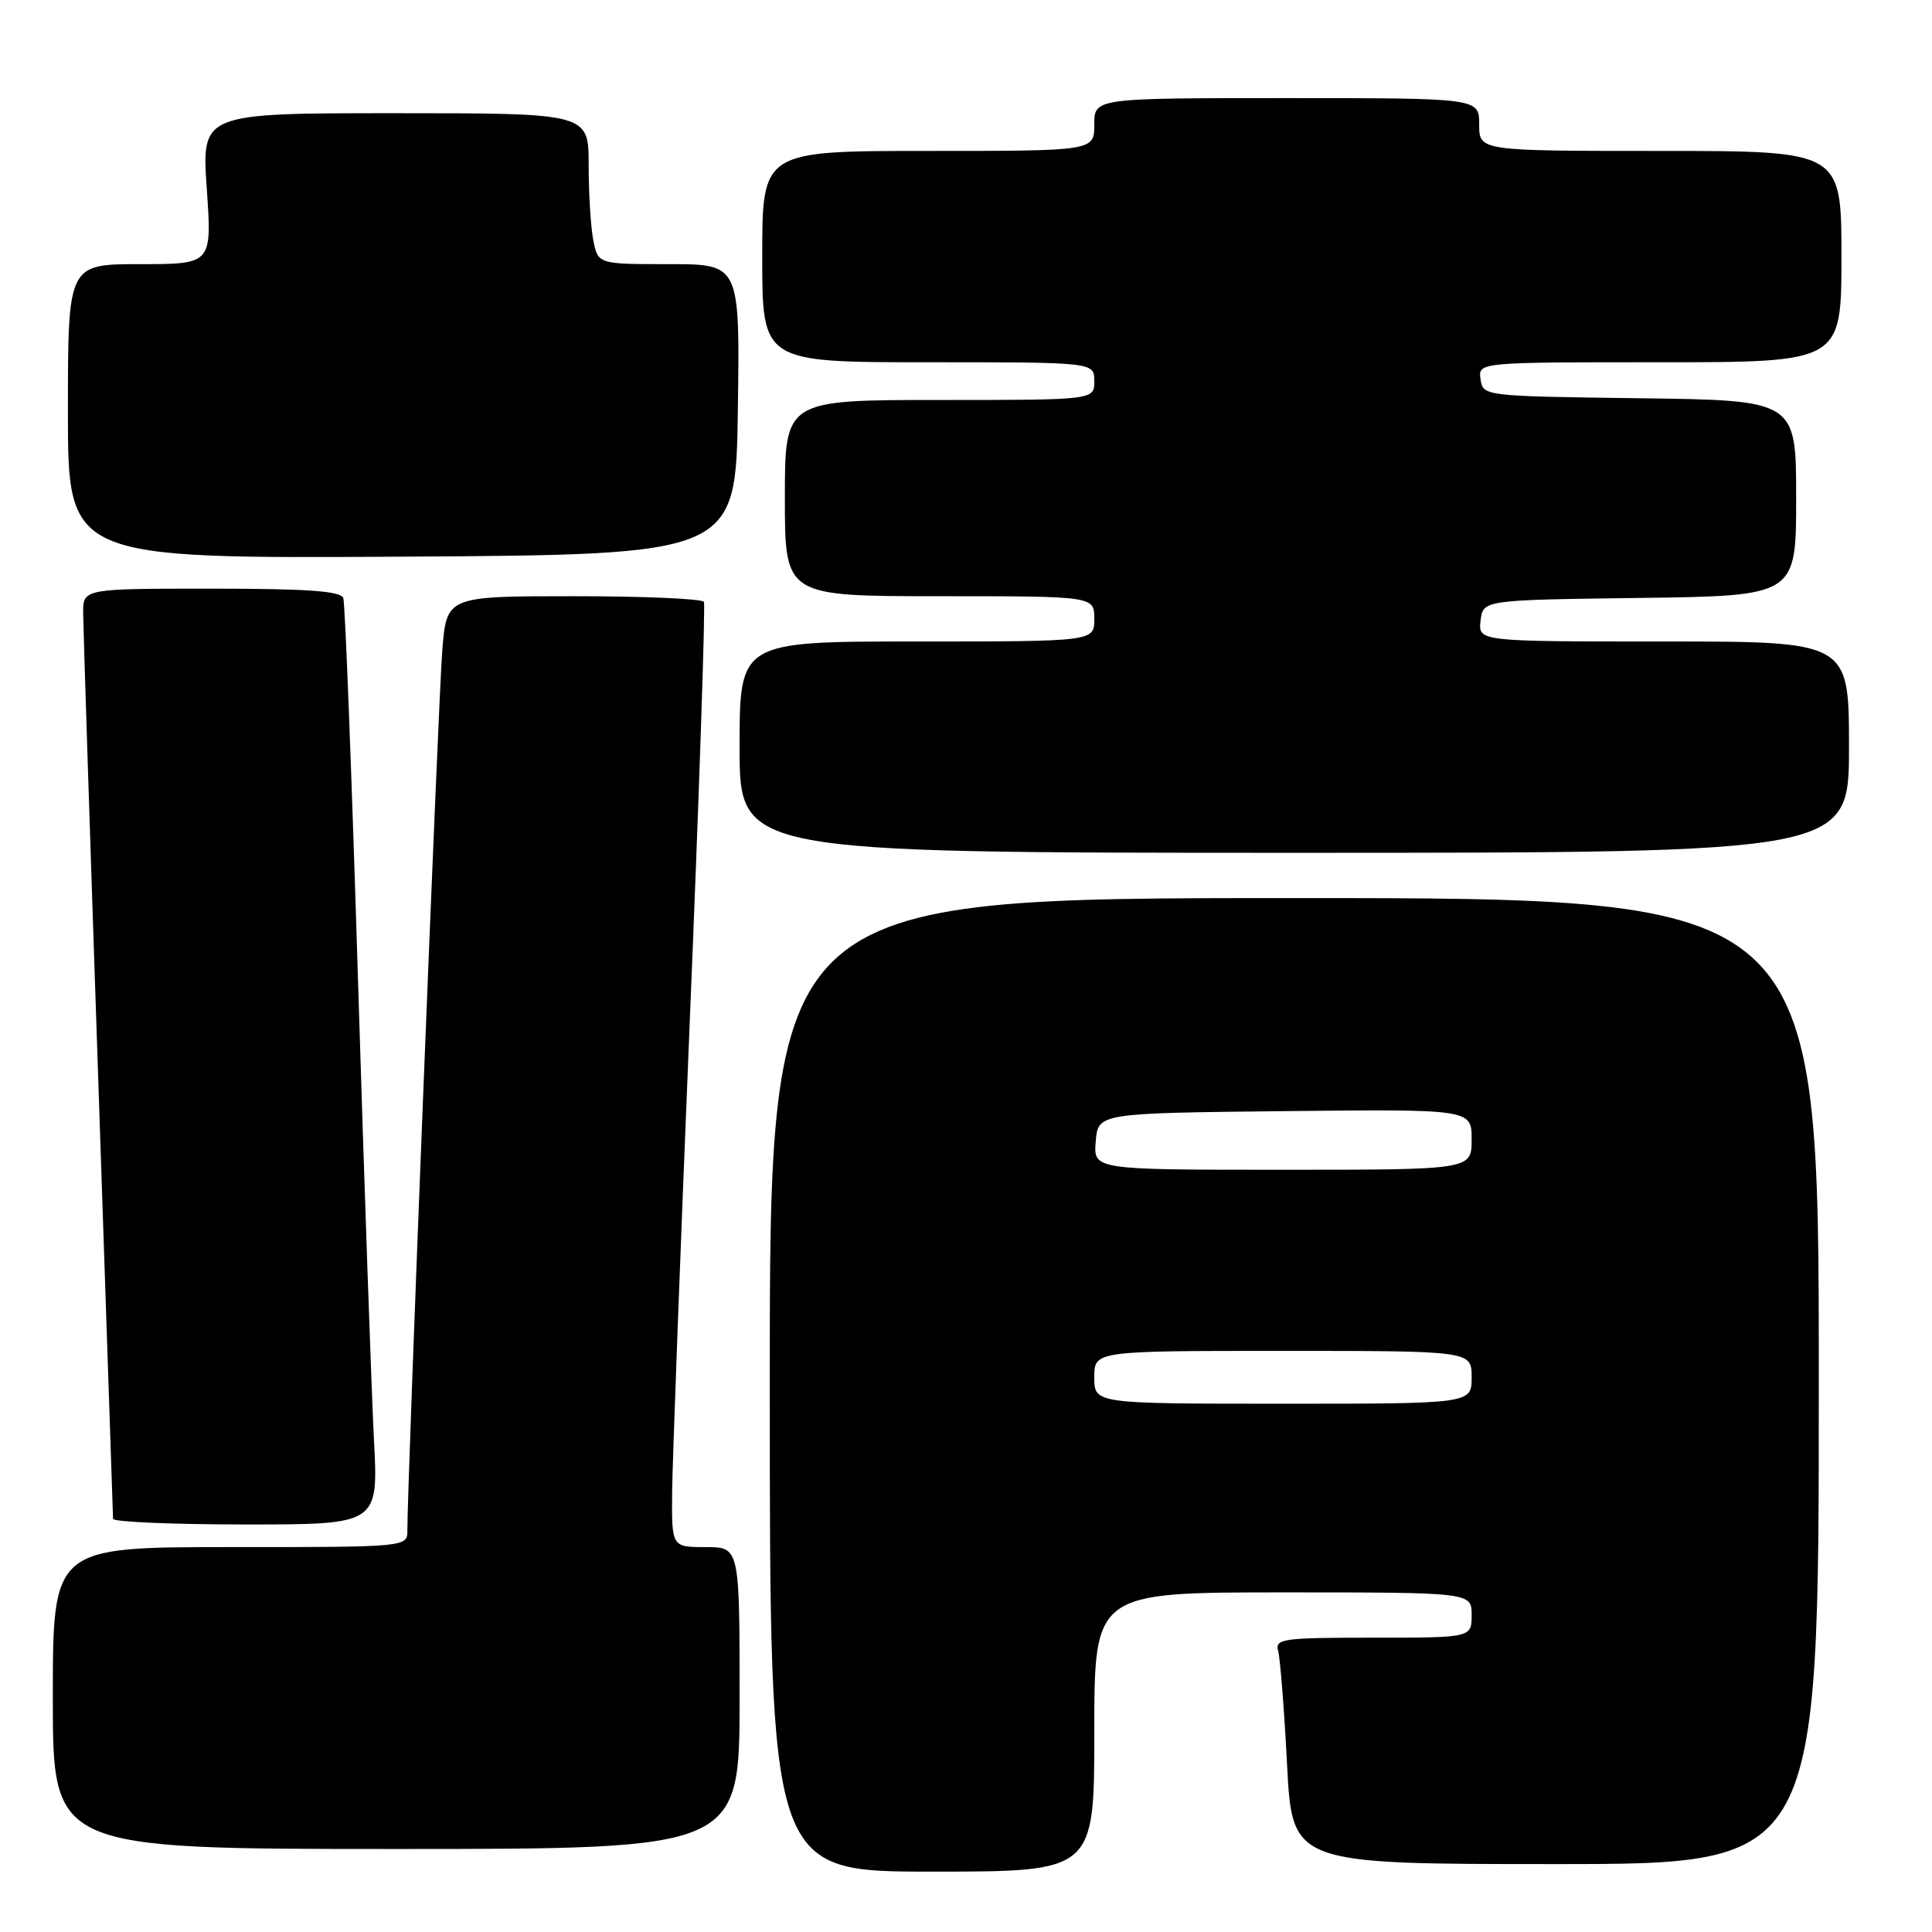 <?xml version="1.0" encoding="UTF-8" standalone="no"?>
<!DOCTYPE svg PUBLIC "-//W3C//DTD SVG 1.1//EN" "http://www.w3.org/Graphics/SVG/1.1/DTD/svg11.dtd" >
<svg xmlns="http://www.w3.org/2000/svg" xmlns:xlink="http://www.w3.org/1999/xlink" version="1.1" viewBox="0 0 256 256">
 <g >
 <path fill="currentColor"
d=" M 145.00 229.50 C 145.00 211.00 145.00 211.00 170.00 211.00 C 195.00 211.00 195.00 211.00 195.00 214.00 C 195.00 217.00 195.00 217.00 181.93 217.00 C 169.97 217.00 168.91 217.15 169.36 218.75 C 169.63 219.71 170.16 226.46 170.54 233.75 C 171.22 247.00 171.22 247.00 206.11 247.00 C 241.00 247.00 241.00 247.00 241.00 183.00 C 241.00 119.00 241.00 119.00 171.50 119.00 C 102.00 119.00 102.00 119.00 102.00 183.50 C 102.00 248.00 102.00 248.00 123.50 248.00 C 145.00 248.00 145.00 248.00 145.00 229.50 Z  M 98.00 225.00 C 98.00 205.00 98.00 205.00 93.50 205.00 C 89.00 205.00 89.00 205.00 89.06 197.75 C 89.10 193.76 90.15 165.75 91.39 135.50 C 92.64 105.25 93.49 80.16 93.27 79.75 C 93.06 79.34 85.30 79.00 76.03 79.00 C 59.17 79.00 59.17 79.00 58.60 86.25 C 58.08 92.77 53.94 197.30 53.98 202.75 C 54.00 205.00 54.00 205.00 30.50 205.00 C 7.00 205.00 7.00 205.00 7.00 225.00 C 7.00 245.00 7.00 245.00 52.50 245.00 C 98.00 245.00 98.00 245.00 98.00 225.00 Z  M 49.55 190.75 C 49.23 184.56 48.28 157.23 47.44 130.00 C 46.61 102.77 45.73 79.94 45.49 79.25 C 45.17 78.32 40.76 78.00 28.03 78.00 C 11.00 78.00 11.00 78.00 11.02 81.25 C 11.03 83.04 11.92 110.60 13.00 142.50 C 14.08 174.40 14.97 200.84 14.98 201.25 C 14.99 201.66 22.91 202.00 32.57 202.00 C 50.14 202.00 50.14 202.00 49.55 190.75 Z  M 245.00 99.00 C 245.00 85.00 245.00 85.00 220.43 85.00 C 195.87 85.00 195.87 85.00 196.18 82.25 C 196.50 79.50 196.50 79.50 217.25 79.23 C 238.00 78.96 238.00 78.96 238.00 66.00 C 238.00 53.04 238.00 53.04 217.25 52.77 C 196.59 52.50 196.50 52.49 196.18 50.25 C 195.86 48.00 195.86 48.00 219.93 48.00 C 244.00 48.00 244.00 48.00 244.00 34.00 C 244.00 20.00 244.00 20.00 220.00 20.00 C 196.00 20.00 196.00 20.00 196.00 16.50 C 196.00 13.00 196.00 13.00 170.50 13.00 C 145.00 13.00 145.00 13.00 145.00 16.50 C 145.00 20.00 145.00 20.00 123.00 20.00 C 101.00 20.00 101.00 20.00 101.00 34.00 C 101.00 48.00 101.00 48.00 123.00 48.00 C 145.00 48.00 145.00 48.00 145.00 50.50 C 145.00 53.00 145.00 53.00 124.50 53.00 C 104.00 53.00 104.00 53.00 104.00 66.00 C 104.00 79.00 104.00 79.00 124.50 79.00 C 145.00 79.00 145.00 79.00 145.00 82.00 C 145.00 85.00 145.00 85.00 121.50 85.00 C 98.00 85.00 98.00 85.00 98.00 99.00 C 98.00 113.00 98.00 113.00 171.50 113.00 C 245.00 113.00 245.00 113.00 245.00 99.00 Z  M 97.77 54.25 C 98.04 35.00 98.04 35.00 88.65 35.00 C 79.25 35.00 79.25 35.00 78.62 31.87 C 78.28 30.16 78.00 25.66 78.00 21.87 C 78.00 15.00 78.00 15.00 52.36 15.00 C 26.71 15.00 26.71 15.00 27.40 25.00 C 28.09 35.00 28.09 35.00 18.55 35.00 C 9.00 35.00 9.00 35.00 9.00 54.51 C 9.00 74.02 9.00 74.02 53.25 73.76 C 97.50 73.50 97.50 73.50 97.77 54.25 Z  M 145.00 182.50 C 145.00 179.00 145.00 179.00 170.00 179.00 C 195.00 179.00 195.00 179.00 195.00 182.50 C 195.00 186.00 195.00 186.00 170.00 186.00 C 145.00 186.00 145.00 186.00 145.00 182.50 Z  M 145.19 151.25 C 145.50 147.50 145.50 147.50 170.25 147.23 C 195.00 146.97 195.00 146.97 195.00 150.98 C 195.00 155.00 195.00 155.00 169.94 155.00 C 144.88 155.00 144.88 155.00 145.19 151.25 Z "/>
</g>
</svg>